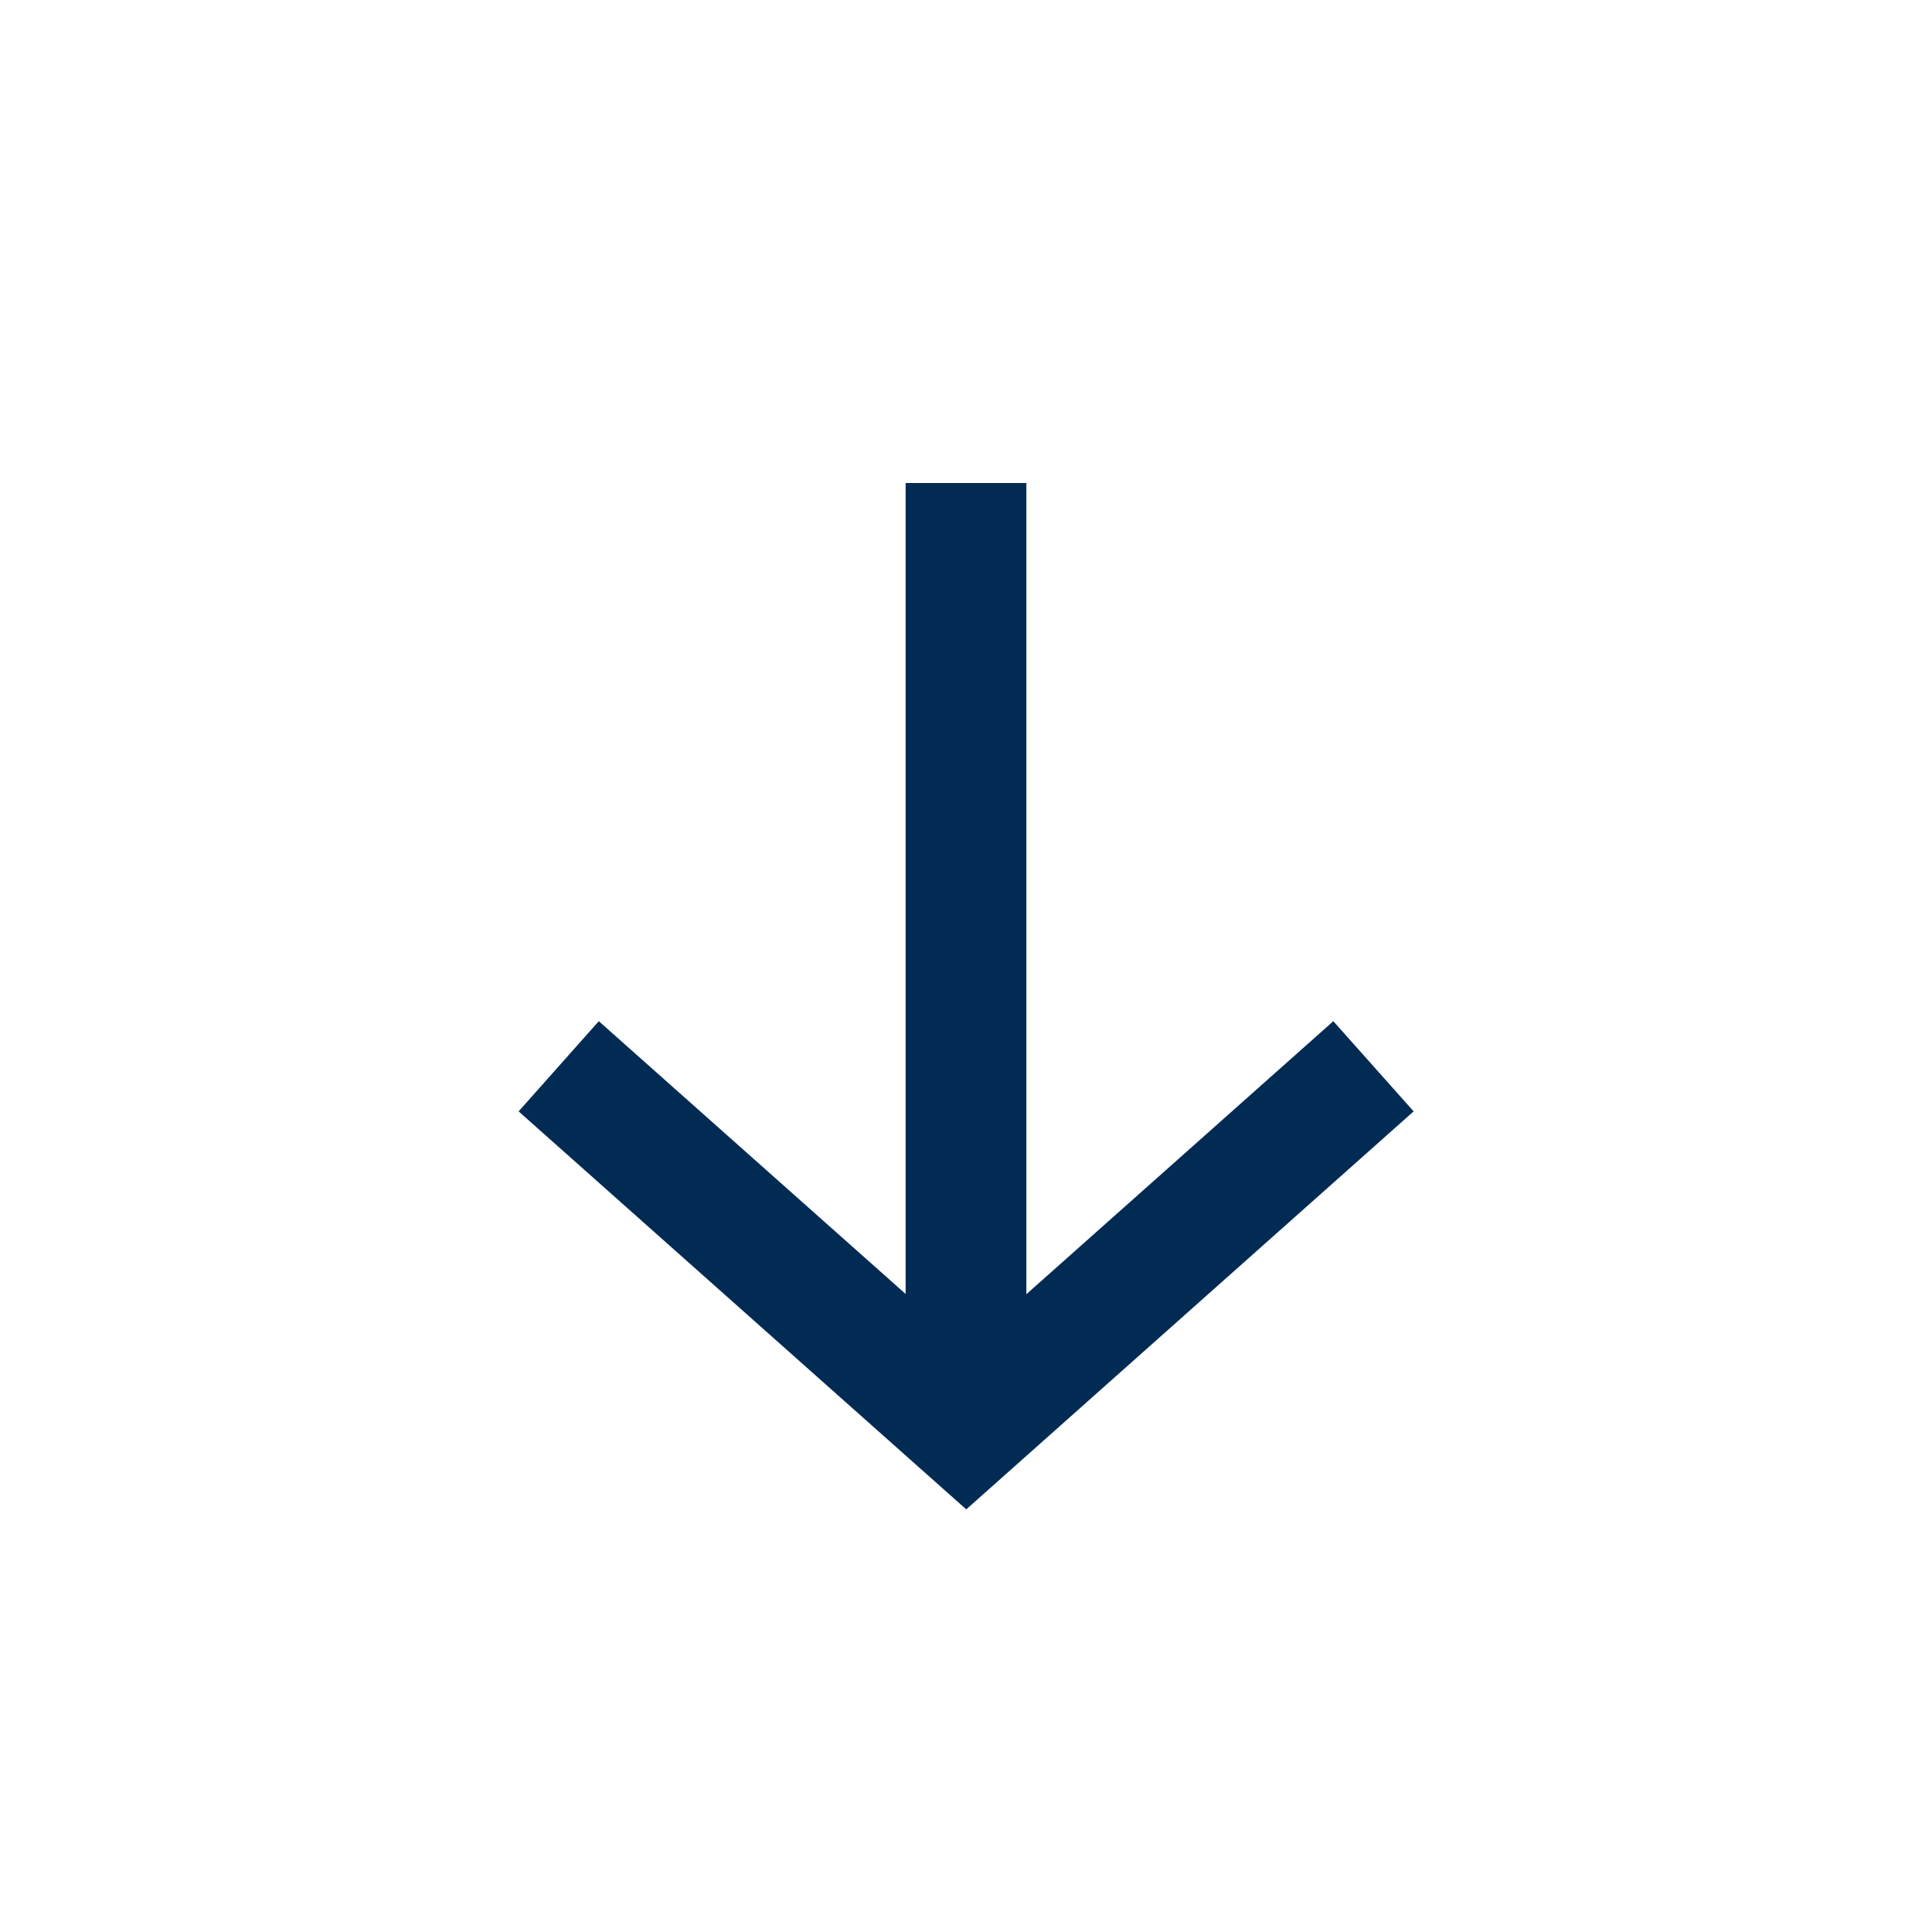 <svg width="16" height="16" viewBox="0 0 16 16" fill="none" xmlns="http://www.w3.org/2000/svg">
<path fill-rule="evenodd" clip-rule="evenodd" d="M11.707 9.204L8.002 12.5L4.295 9.204L4.959 8.457L7.5 10.716V4H8.5V10.718L11.042 8.457L11.707 9.204Z" fill="#022B54"/>
</svg>
